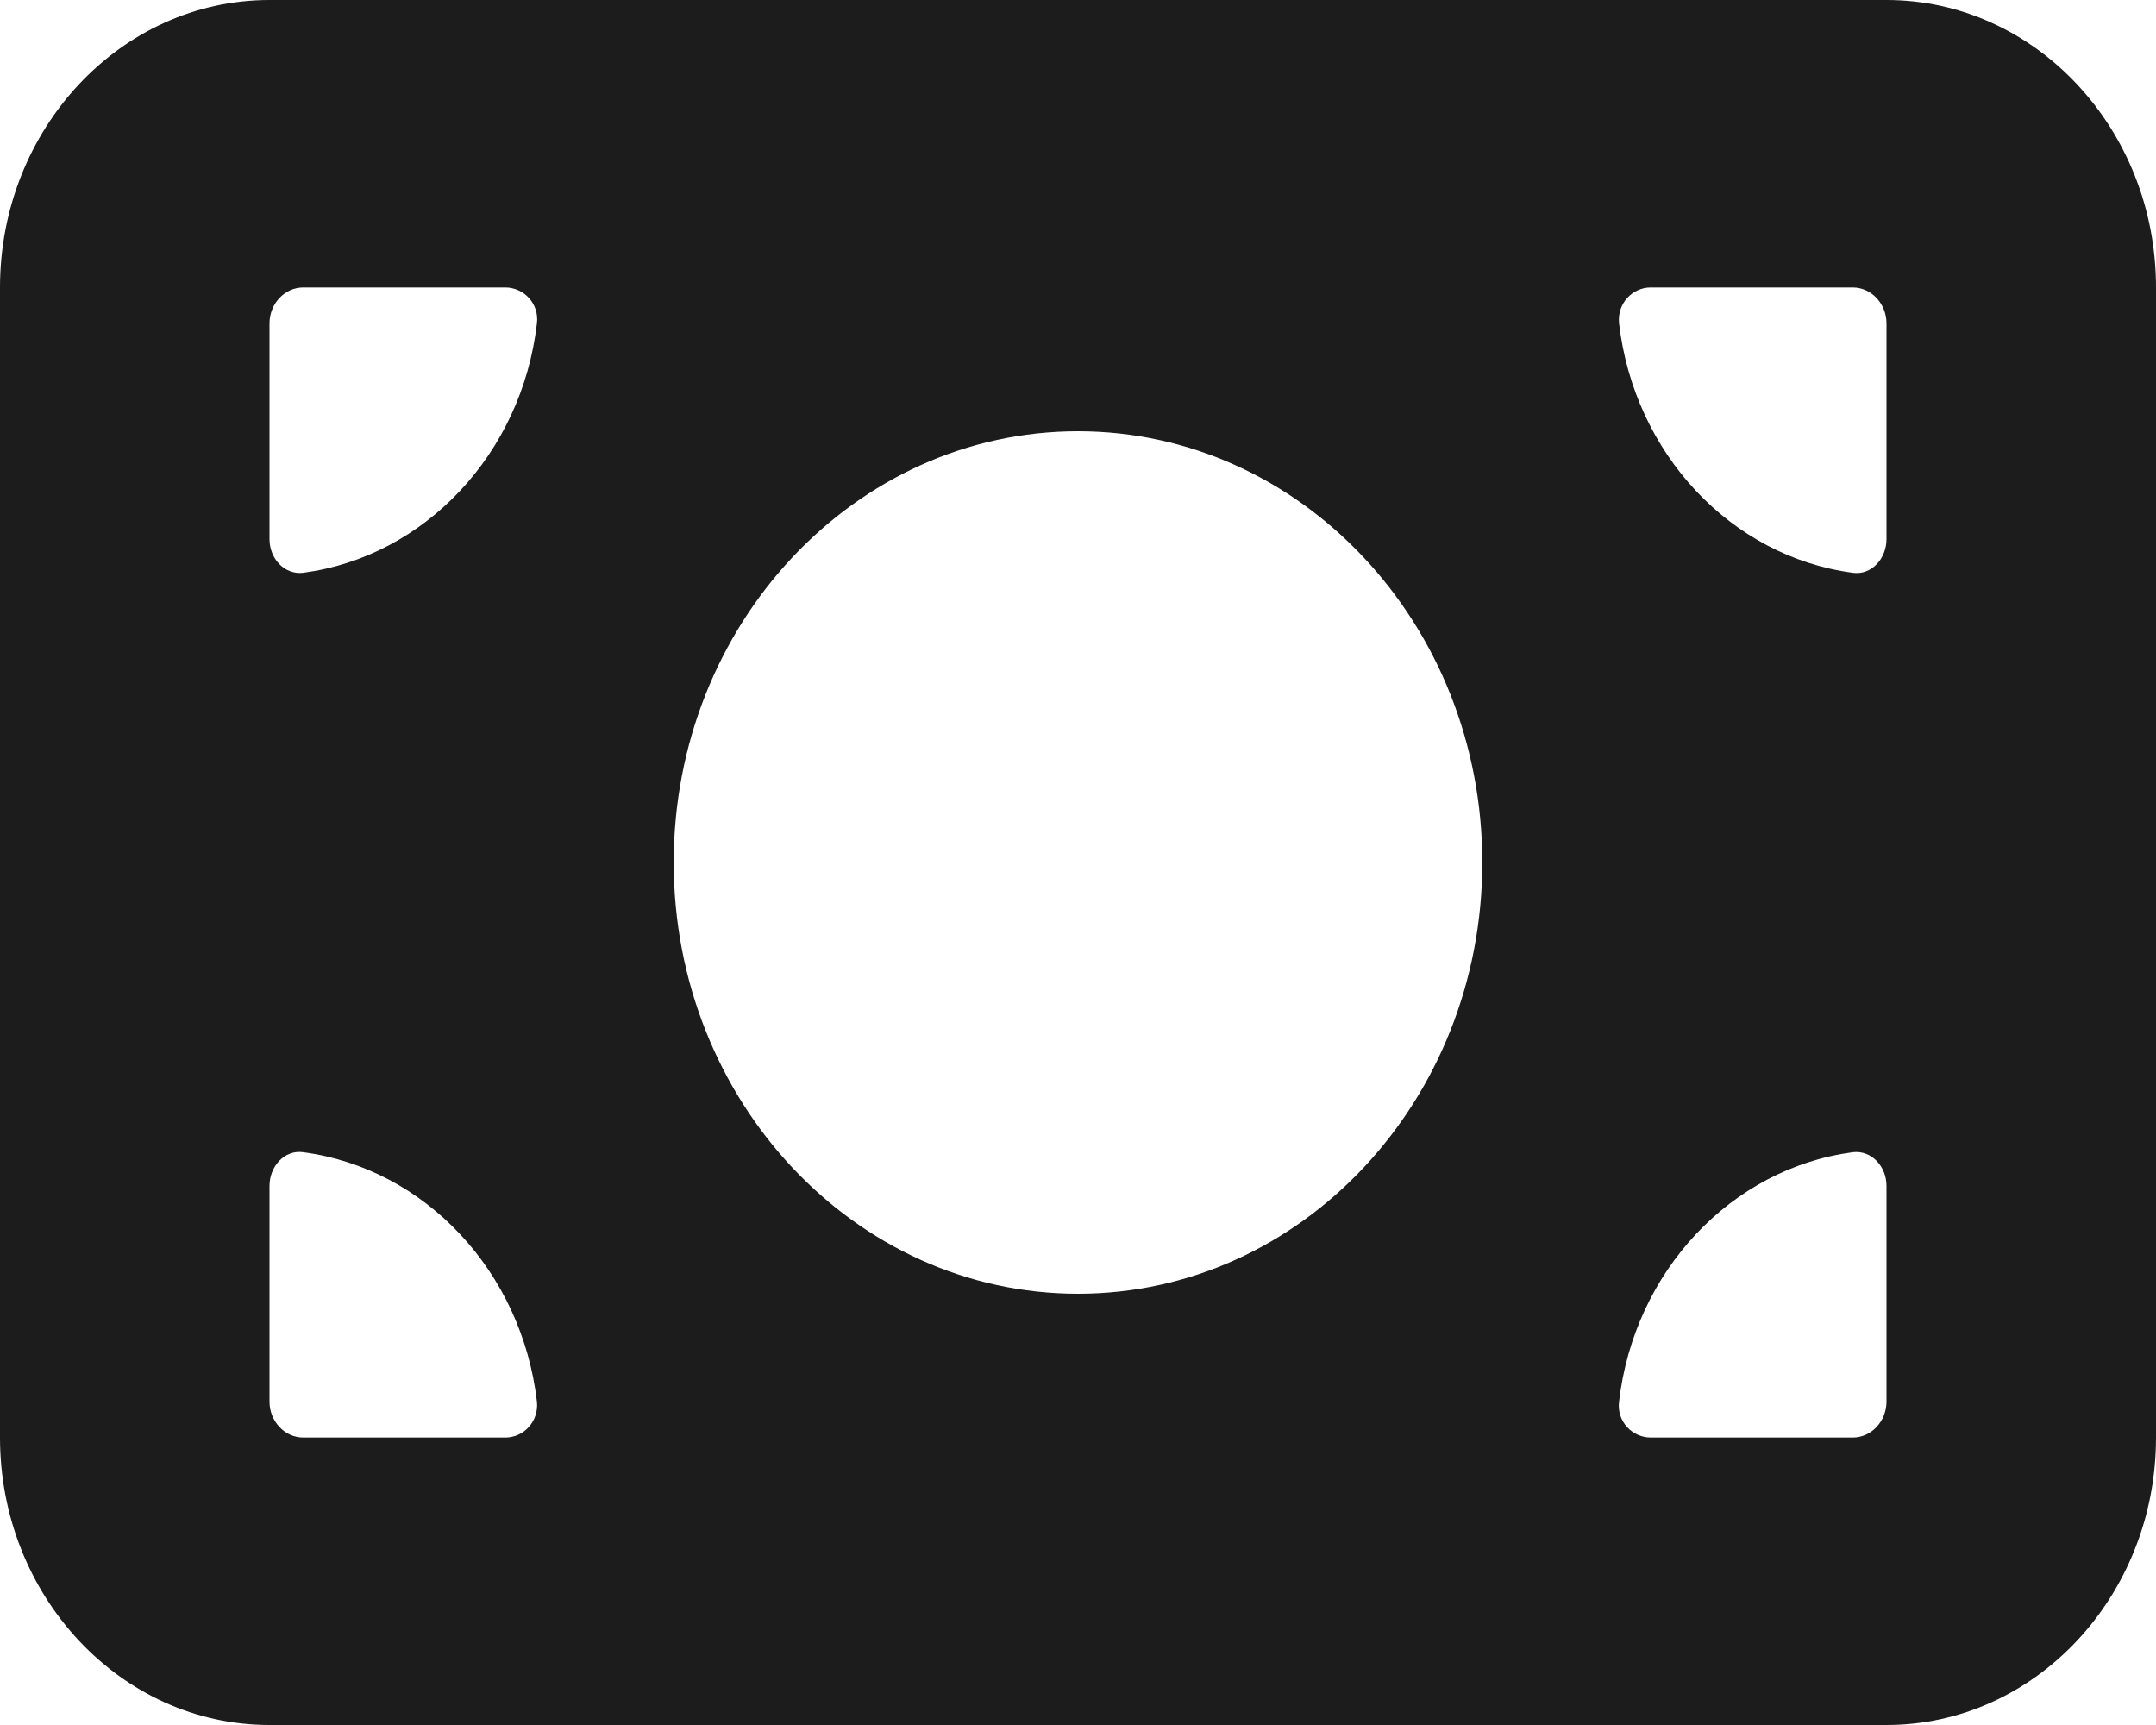 <svg width="25" height="20" viewBox="0 0 25 20" fill="none" xmlns="http://www.w3.org/2000/svg">
<path d="M3.125 0C1.401 0 0 1.495 0 3.333V16.667C0 18.505 1.401 20 3.125 20H21.875C23.599 20 25 18.505 25 16.667V3.333C25 1.495 23.599 0 21.875 0H3.125ZM12.5 5C15.088 5 17.188 7.24 17.188 10C17.188 12.76 15.088 15 12.5 15C9.912 15 7.812 12.76 7.812 10C7.812 7.24 9.912 5 12.5 5ZM21.875 6.25C21.875 6.479 21.699 6.672 21.484 6.641C20.068 6.453 18.95 5.255 18.774 3.75C18.75 3.521 18.926 3.333 19.141 3.333H21.484C21.699 3.333 21.875 3.521 21.875 3.75V6.25ZM3.125 13.75C3.125 13.521 3.301 13.328 3.516 13.359C4.932 13.547 6.05 14.745 6.226 16.25C6.25 16.479 6.074 16.667 5.859 16.667H3.516C3.301 16.667 3.125 16.479 3.125 16.25V13.75ZM3.516 6.641C3.301 6.667 3.125 6.479 3.125 6.25V3.75C3.125 3.521 3.301 3.333 3.516 3.333H5.859C6.074 3.333 6.255 3.521 6.226 3.75C6.05 5.26 4.927 6.453 3.516 6.641ZM21.484 13.359C21.699 13.333 21.875 13.521 21.875 13.75V16.25C21.875 16.479 21.699 16.667 21.484 16.667H19.141C18.926 16.667 18.745 16.479 18.774 16.25C18.95 14.74 20.073 13.547 21.484 13.359Z" fill="#1C1C1C"/>
</svg>

